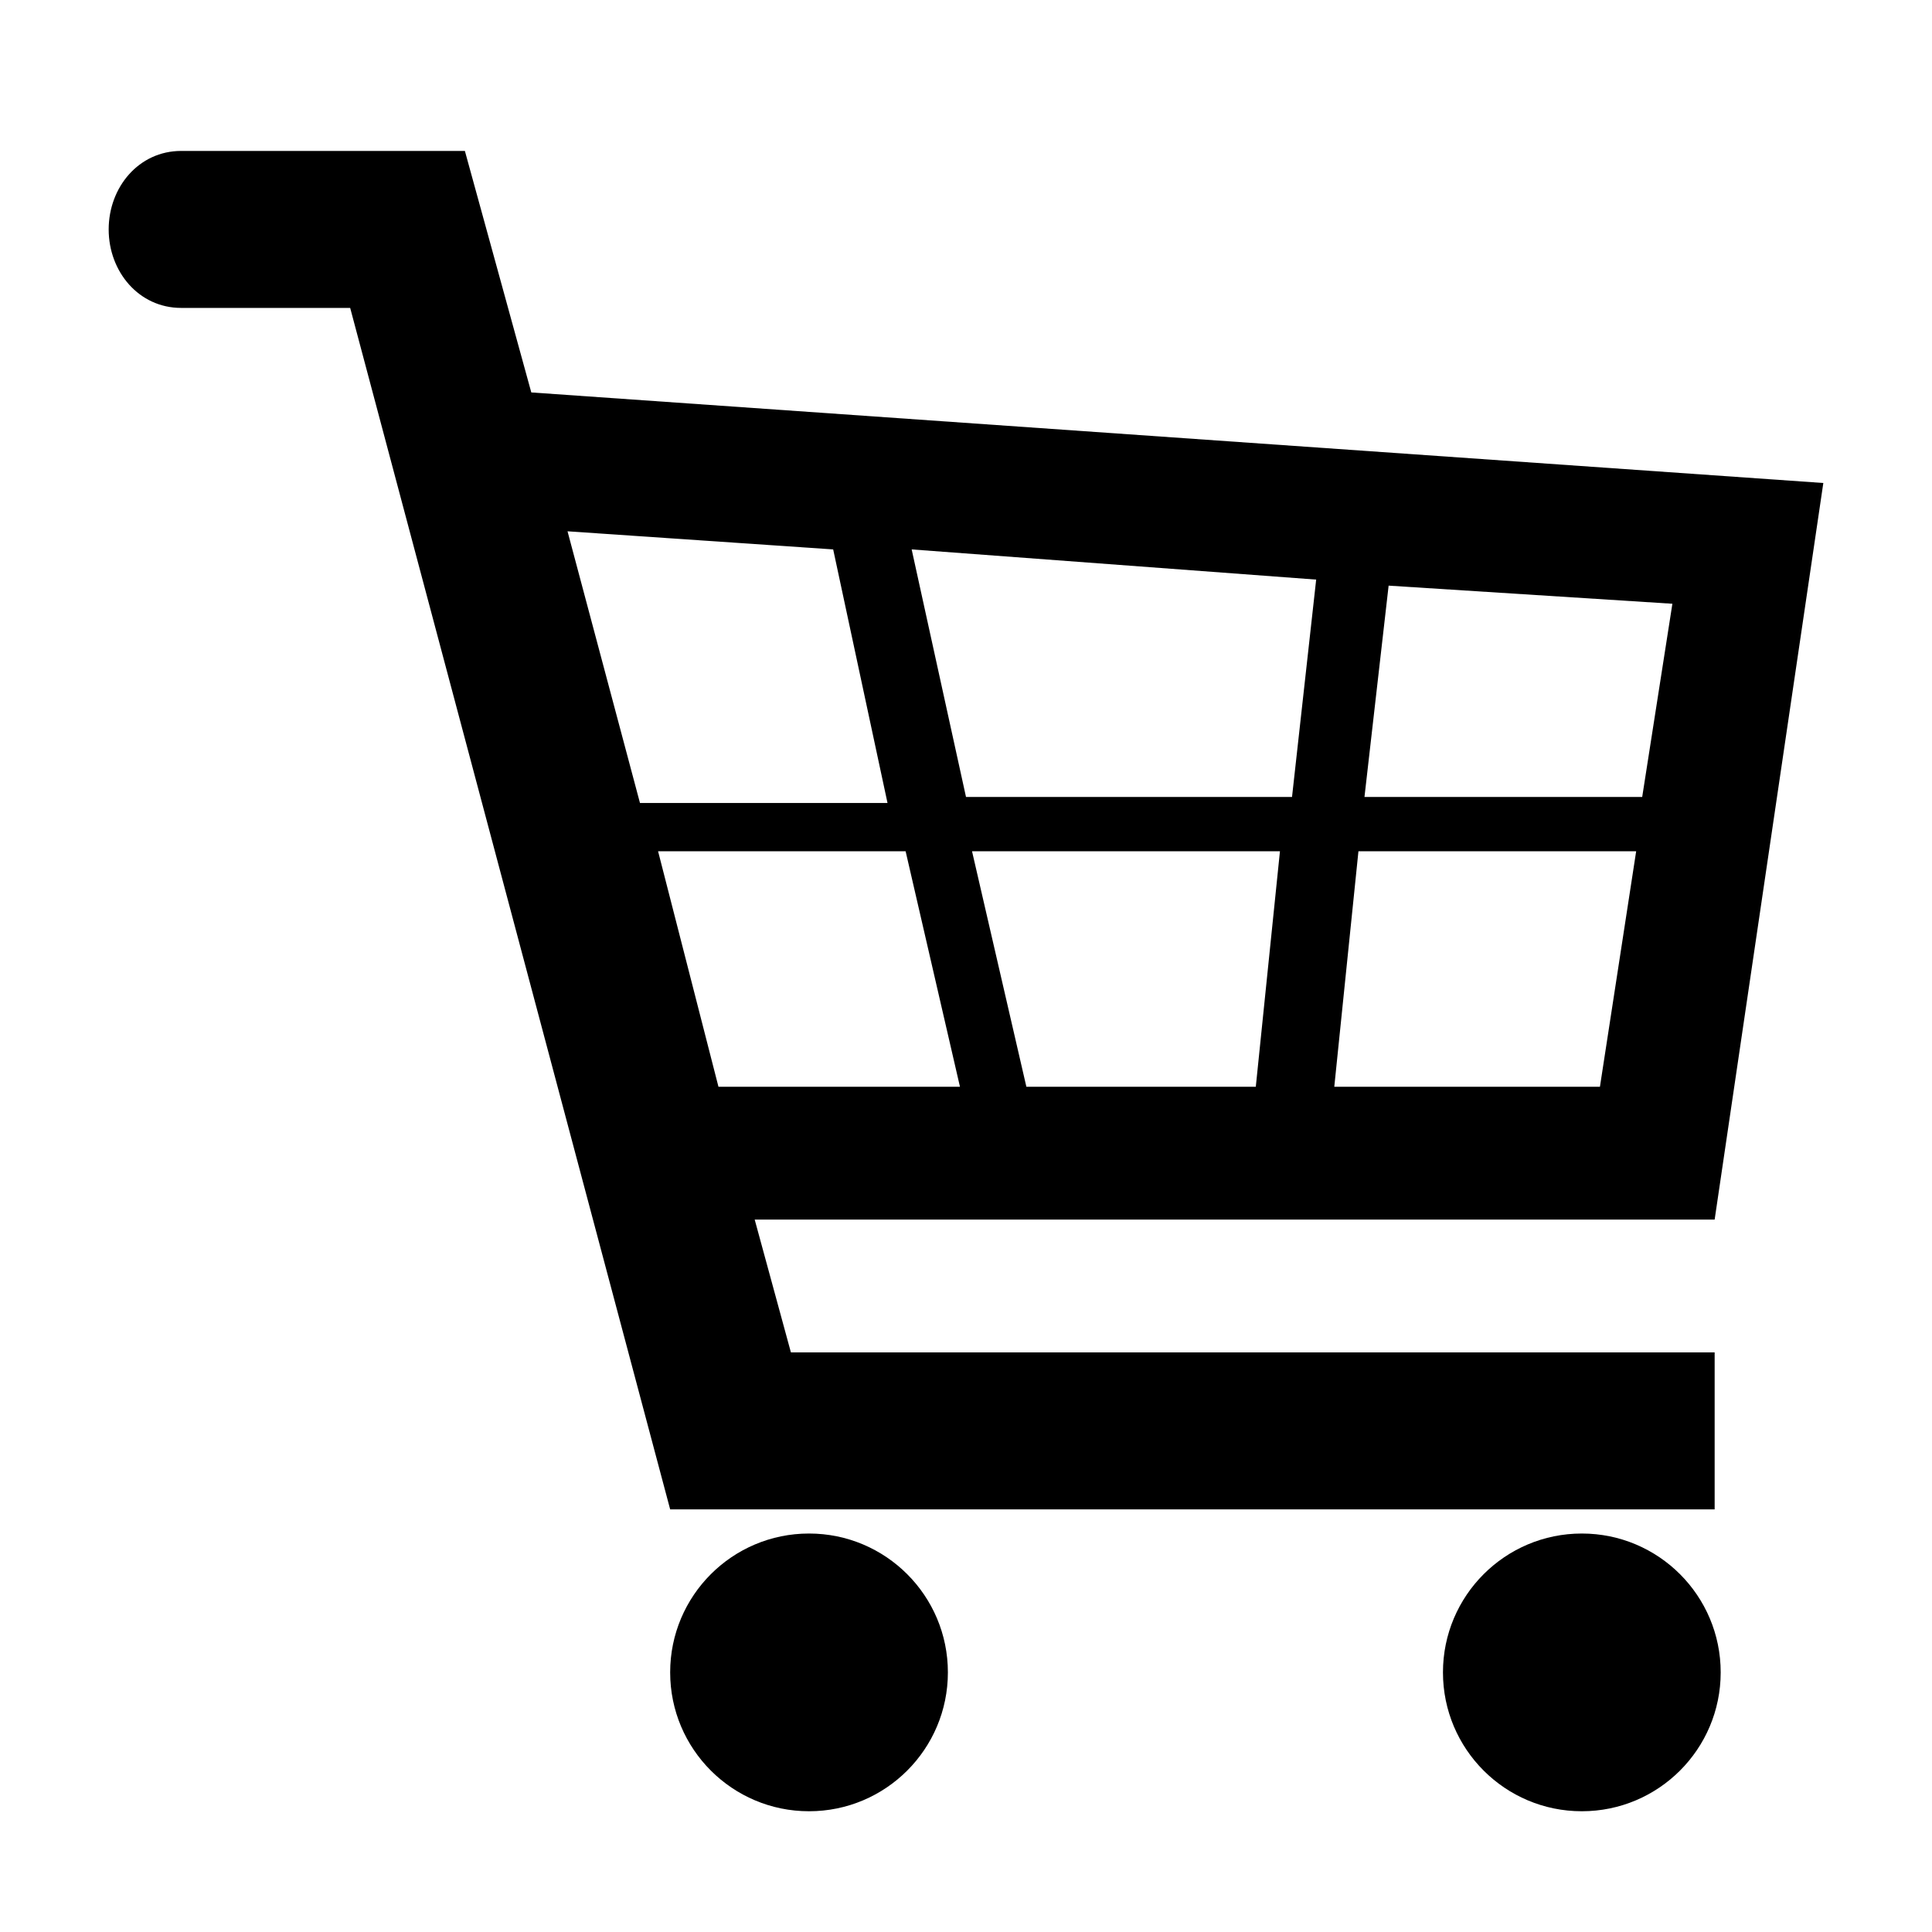 <?xml version="1.0" encoding="utf-8"?>
<!-- Generator: Adobe Illustrator 18.0.0, SVG Export Plug-In . SVG Version: 6.00 Build 0)  -->
<!DOCTYPE svg PUBLIC "-//W3C//DTD SVG 1.1//EN" "http://www.w3.org/Graphics/SVG/1.1/DTD/svg11.dtd">
<svg version="1.1" id="Layer_1" xmlns="http://www.w3.org/2000/svg" xmlns:xlink="http://www.w3.org/1999/xlink" x="0px" y="0px"
	 width="32px" height="32px" viewBox="0 0 32 32" enable-background="new 0 0 32 32" xml:space="preserve">
<g>
	<circle cx="13.4" cy="27.7" r="2.3"/>
	<circle cx="26.2" cy="27.7" r="2.3"/>
	<path d="M8.8,6.5l-1.1-4H6.6h-1H3c-0.7,0-1.2,0.6-1.2,1.3c0,0.7,0.5,1.3,1.2,1.3h2.8L11.1,25l0,0h17.3v-2.6H13.1l-0.6-2.2h15.9v0
		L30.2,8L8.8,6.5z M27.2,13.2h-4.6l0.4-3.5l4.7,0.3L27.2,13.2z M16,13.2l-0.9-4.1l6.7,0.5l-0.4,3.6H16z M21.2,14.1L20.8,18H17
		l-0.9-3.9C16.2,14.1,21.2,14.1,21.2,14.1z M13.8,9.1l0.9,4.2h-4.1L9.4,8.8L13.8,9.1z M11.9,18l-1-3.9h4.1l0.9,3.9
		C15.8,18,11.9,18,11.9,18z M22.1,18l0.4-3.9h4.6L26.5,18H22.1z"/>
</g>
</svg>
